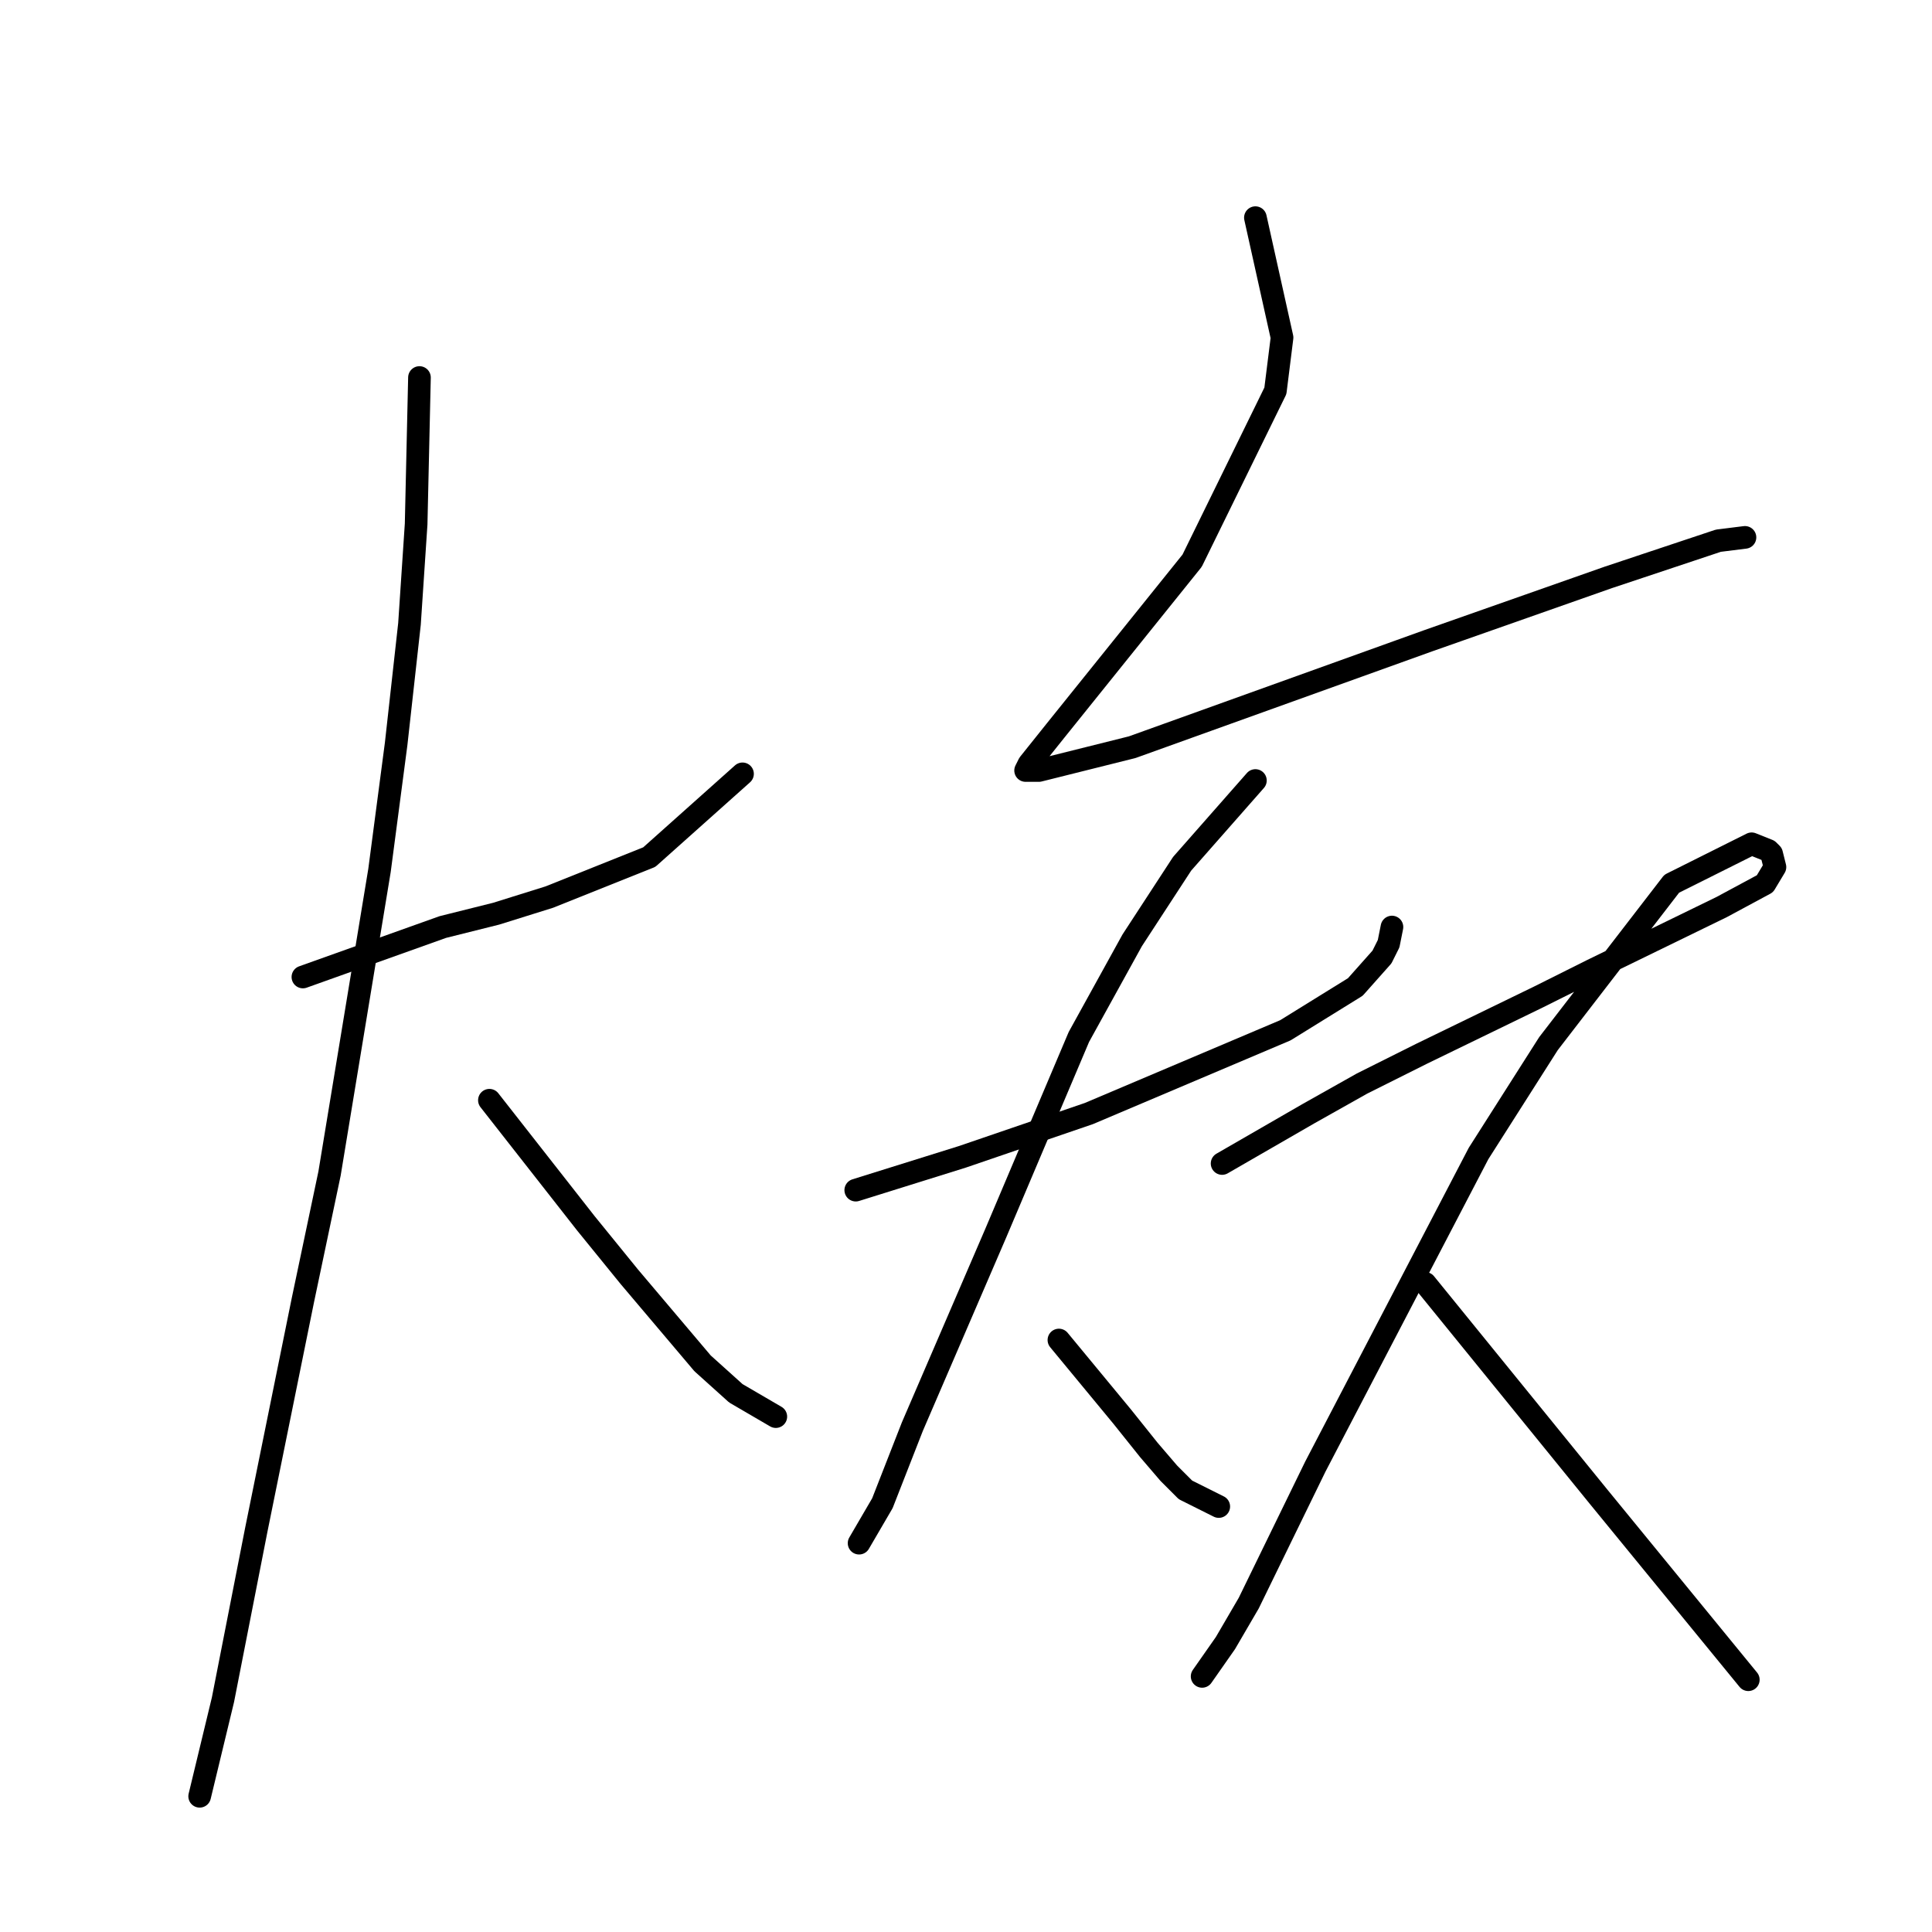 <?xml version="1.0" standalone="no"?>
    <svg width="256" height="256" xmlns="http://www.w3.org/2000/svg" version="1.1">
    <polyline stroke="black" stroke-width="3" stroke-linecap="round" fill="transparent" stroke-linejoin="round" points="40.136 129.458 58.671 122.838 65.731 121.073 72.792 118.866 86.031 113.571 98.387 102.538 98.387 102.538 " />
        <polyline stroke="black" stroke-width="3" stroke-linecap="round" fill="transparent" stroke-linejoin="round" points="55.581 50.024 55.14 69.441 54.258 82.68 52.492 98.567 50.286 115.336 43.666 155.494 40.136 172.264 33.958 202.713 29.545 225.219 26.456 238.017 26.456 238.017 " />
        <polyline stroke="black" stroke-width="3" stroke-linecap="round" fill="transparent" stroke-linejoin="round" points="64.849 145.786 77.646 162.114 83.383 169.174 93.092 180.648 97.505 184.62 102.8 187.709 102.8 187.709 " />
        <polyline stroke="black" stroke-width="3" stroke-linecap="round" fill="transparent" stroke-linejoin="round" points="166.347 28.841 169.878 44.728 168.995 51.789 157.963 74.295 139.869 96.801 136.339 101.214 135.898 102.097 137.663 102.097 150.019 99.008 189.295 84.886 213.125 76.502 227.688 71.647 231.218 71.206 231.218 71.206 " />
        <polyline stroke="black" stroke-width="3" stroke-linecap="round" fill="transparent" stroke-linejoin="round" points="113.392 157.701 127.513 153.288 144.282 147.551 170.319 136.518 179.586 130.781 183.117 126.81 183.999 125.045 184.441 122.838 184.441 122.838 " />
        <polyline stroke="black" stroke-width="3" stroke-linecap="round" fill="transparent" stroke-linejoin="round" points="166.347 103.421 156.639 114.453 150.019 124.603 142.958 137.401 131.926 163.438 120.894 189.033 116.922 199.183 113.833 204.478 113.833 204.478 " />
        <polyline stroke="black" stroke-width="3" stroke-linecap="round" fill="transparent" stroke-linejoin="round" points="140.311 177.559 148.695 187.709 152.226 192.122 154.874 195.211 157.08 197.418 161.493 199.624 161.493 199.624 " />
        <polyline stroke="black" stroke-width="3" stroke-linecap="round" fill="transparent" stroke-linejoin="round" points="161.934 154.17 173.408 147.551 180.469 143.579 188.412 139.607 203.858 132.105 210.919 128.575 228.129 120.19 233.866 117.101 235.19 114.895 234.749 113.13 234.307 112.688 232.101 111.806 221.51 117.101 205.182 138.284 195.914 152.846 174.291 194.328 165.465 212.422 162.376 217.717 159.287 222.13 159.287 222.13 " />
        <polyline stroke="black" stroke-width="3" stroke-linecap="round" fill="transparent" stroke-linejoin="round" points="188.854 170.057 211.801 198.3 231.66 222.572 231.66 222.572 " />
        </svg>